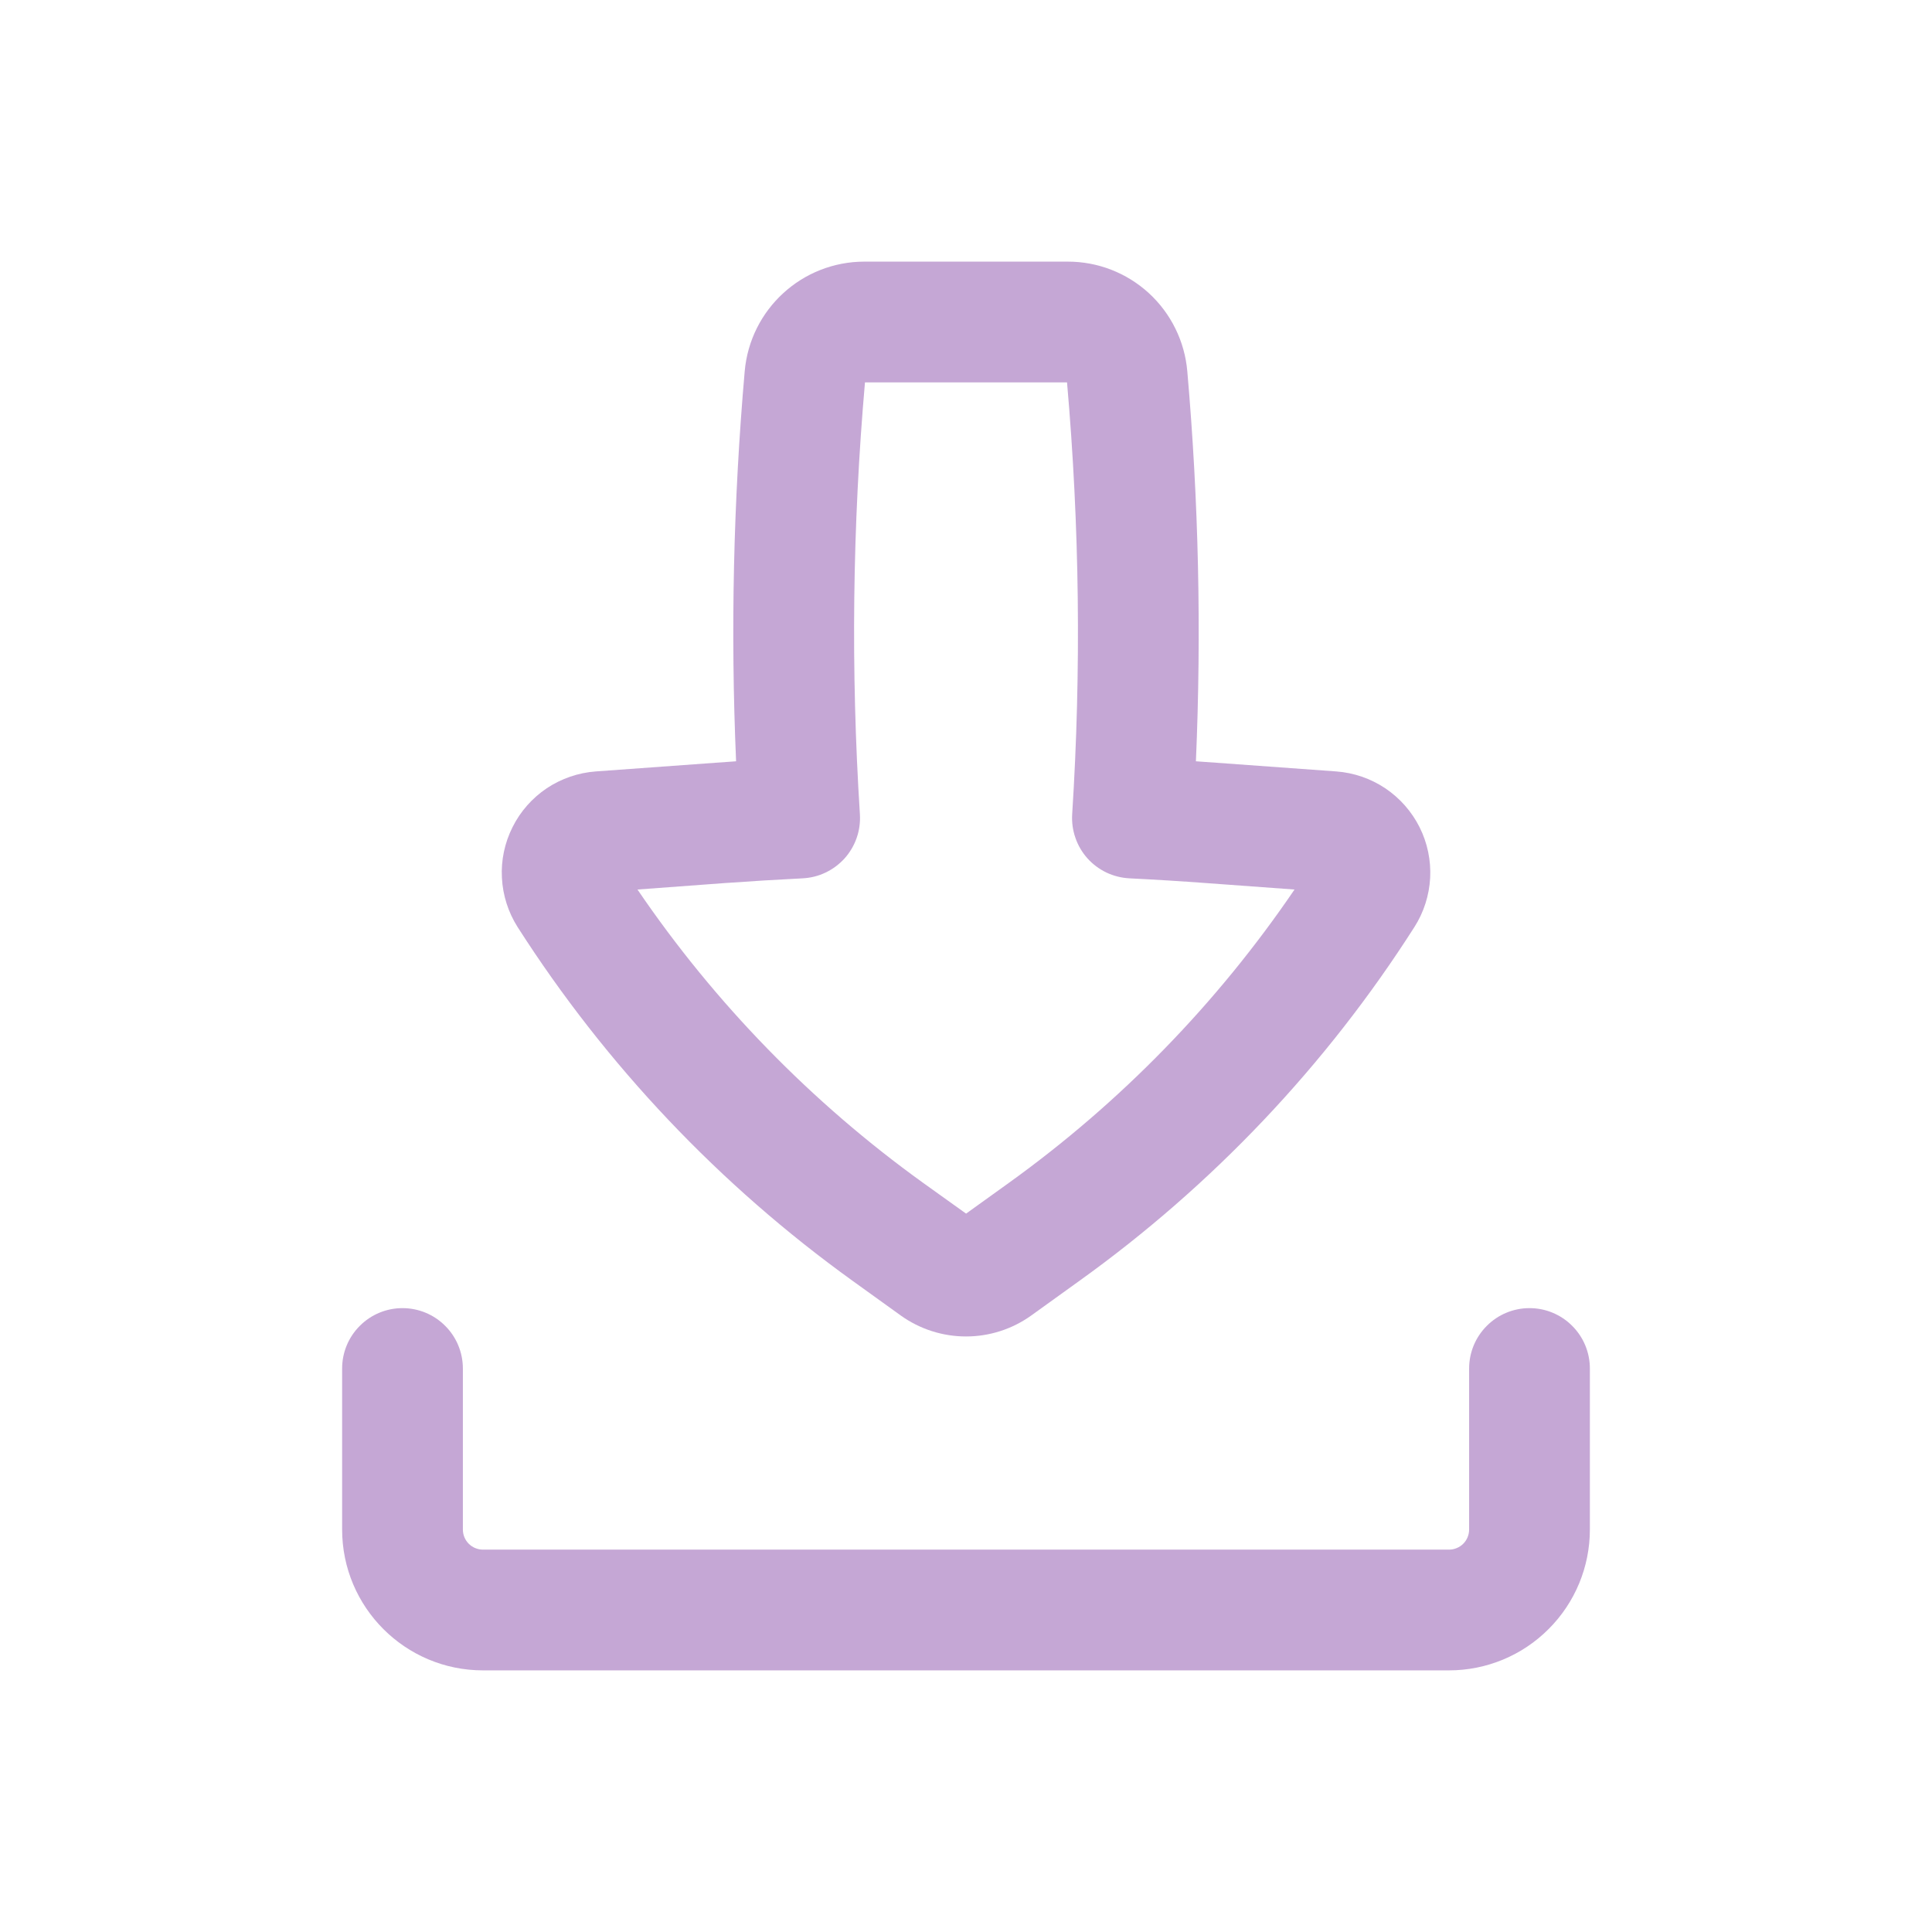 <svg width="24" height="24" viewBox="0 0 24 24" fill="none" xmlns="http://www.w3.org/2000/svg">
<path fill-rule="evenodd" clip-rule="evenodd" d="M10.738 3.25C9.964 3.25 9.319 3.841 9.251 4.612C9.11 6.223 9.074 7.841 9.144 9.457L8.891 9.475L7.401 9.583C7.184 9.599 6.974 9.671 6.792 9.792C6.611 9.914 6.464 10.08 6.367 10.275C6.269 10.47 6.223 10.687 6.235 10.905C6.246 11.123 6.314 11.334 6.431 11.518C7.528 13.233 8.941 14.724 10.594 15.913L11.19 16.342C11.426 16.511 11.71 16.602 12 16.602C12.291 16.602 12.574 16.511 12.81 16.342L13.406 15.913C15.061 14.726 16.474 13.235 17.569 11.518C17.687 11.334 17.754 11.123 17.766 10.905C17.777 10.687 17.732 10.47 17.634 10.275C17.536 10.08 17.389 9.914 17.208 9.792C17.026 9.671 16.817 9.599 16.599 9.583L15.109 9.475L14.856 9.457C14.926 7.842 14.89 6.223 14.749 4.612C14.717 4.24 14.546 3.893 14.271 3.641C13.996 3.389 13.636 3.249 13.262 3.25H10.738ZM10.682 10.115C10.568 8.328 10.589 6.534 10.745 4.75H13.255C13.411 6.534 13.433 8.328 13.319 10.115C13.313 10.214 13.326 10.313 13.359 10.407C13.391 10.501 13.442 10.588 13.508 10.662C13.574 10.736 13.655 10.796 13.744 10.839C13.834 10.881 13.931 10.906 14.03 10.911C14.354 10.927 14.677 10.947 15 10.971L16.081 11.05C15.12 12.463 13.919 13.697 12.531 14.695L12.001 15.076L11.469 14.695C10.082 13.697 8.88 12.463 7.919 11.05L9 10.97C9.323 10.947 9.647 10.927 9.97 10.911C10.069 10.906 10.167 10.882 10.256 10.839C10.346 10.796 10.426 10.736 10.493 10.662C10.559 10.588 10.61 10.501 10.642 10.408C10.675 10.314 10.688 10.214 10.682 10.115Z" fill="#6F2496" fill-opacity="0.4"/>
<path d="M5.75 17C5.75 16.801 5.671 16.61 5.53 16.47C5.39 16.329 5.199 16.25 5 16.25C4.801 16.25 4.61 16.329 4.47 16.47C4.329 16.61 4.25 16.801 4.25 17V19C4.25 19.966 5.034 20.75 6 20.75H18C18.464 20.75 18.909 20.566 19.237 20.237C19.566 19.909 19.75 19.464 19.75 19V17C19.75 16.801 19.671 16.61 19.53 16.47C19.39 16.329 19.199 16.25 19 16.25C18.801 16.25 18.61 16.329 18.47 16.47C18.329 16.61 18.25 16.801 18.25 17V19C18.25 19.066 18.224 19.13 18.177 19.177C18.13 19.224 18.066 19.25 18 19.25H6C5.934 19.25 5.87 19.224 5.823 19.177C5.776 19.13 5.75 19.066 5.75 19V17Z" fill="#6F2496" fill-opacity="0.4"/>
</svg>
